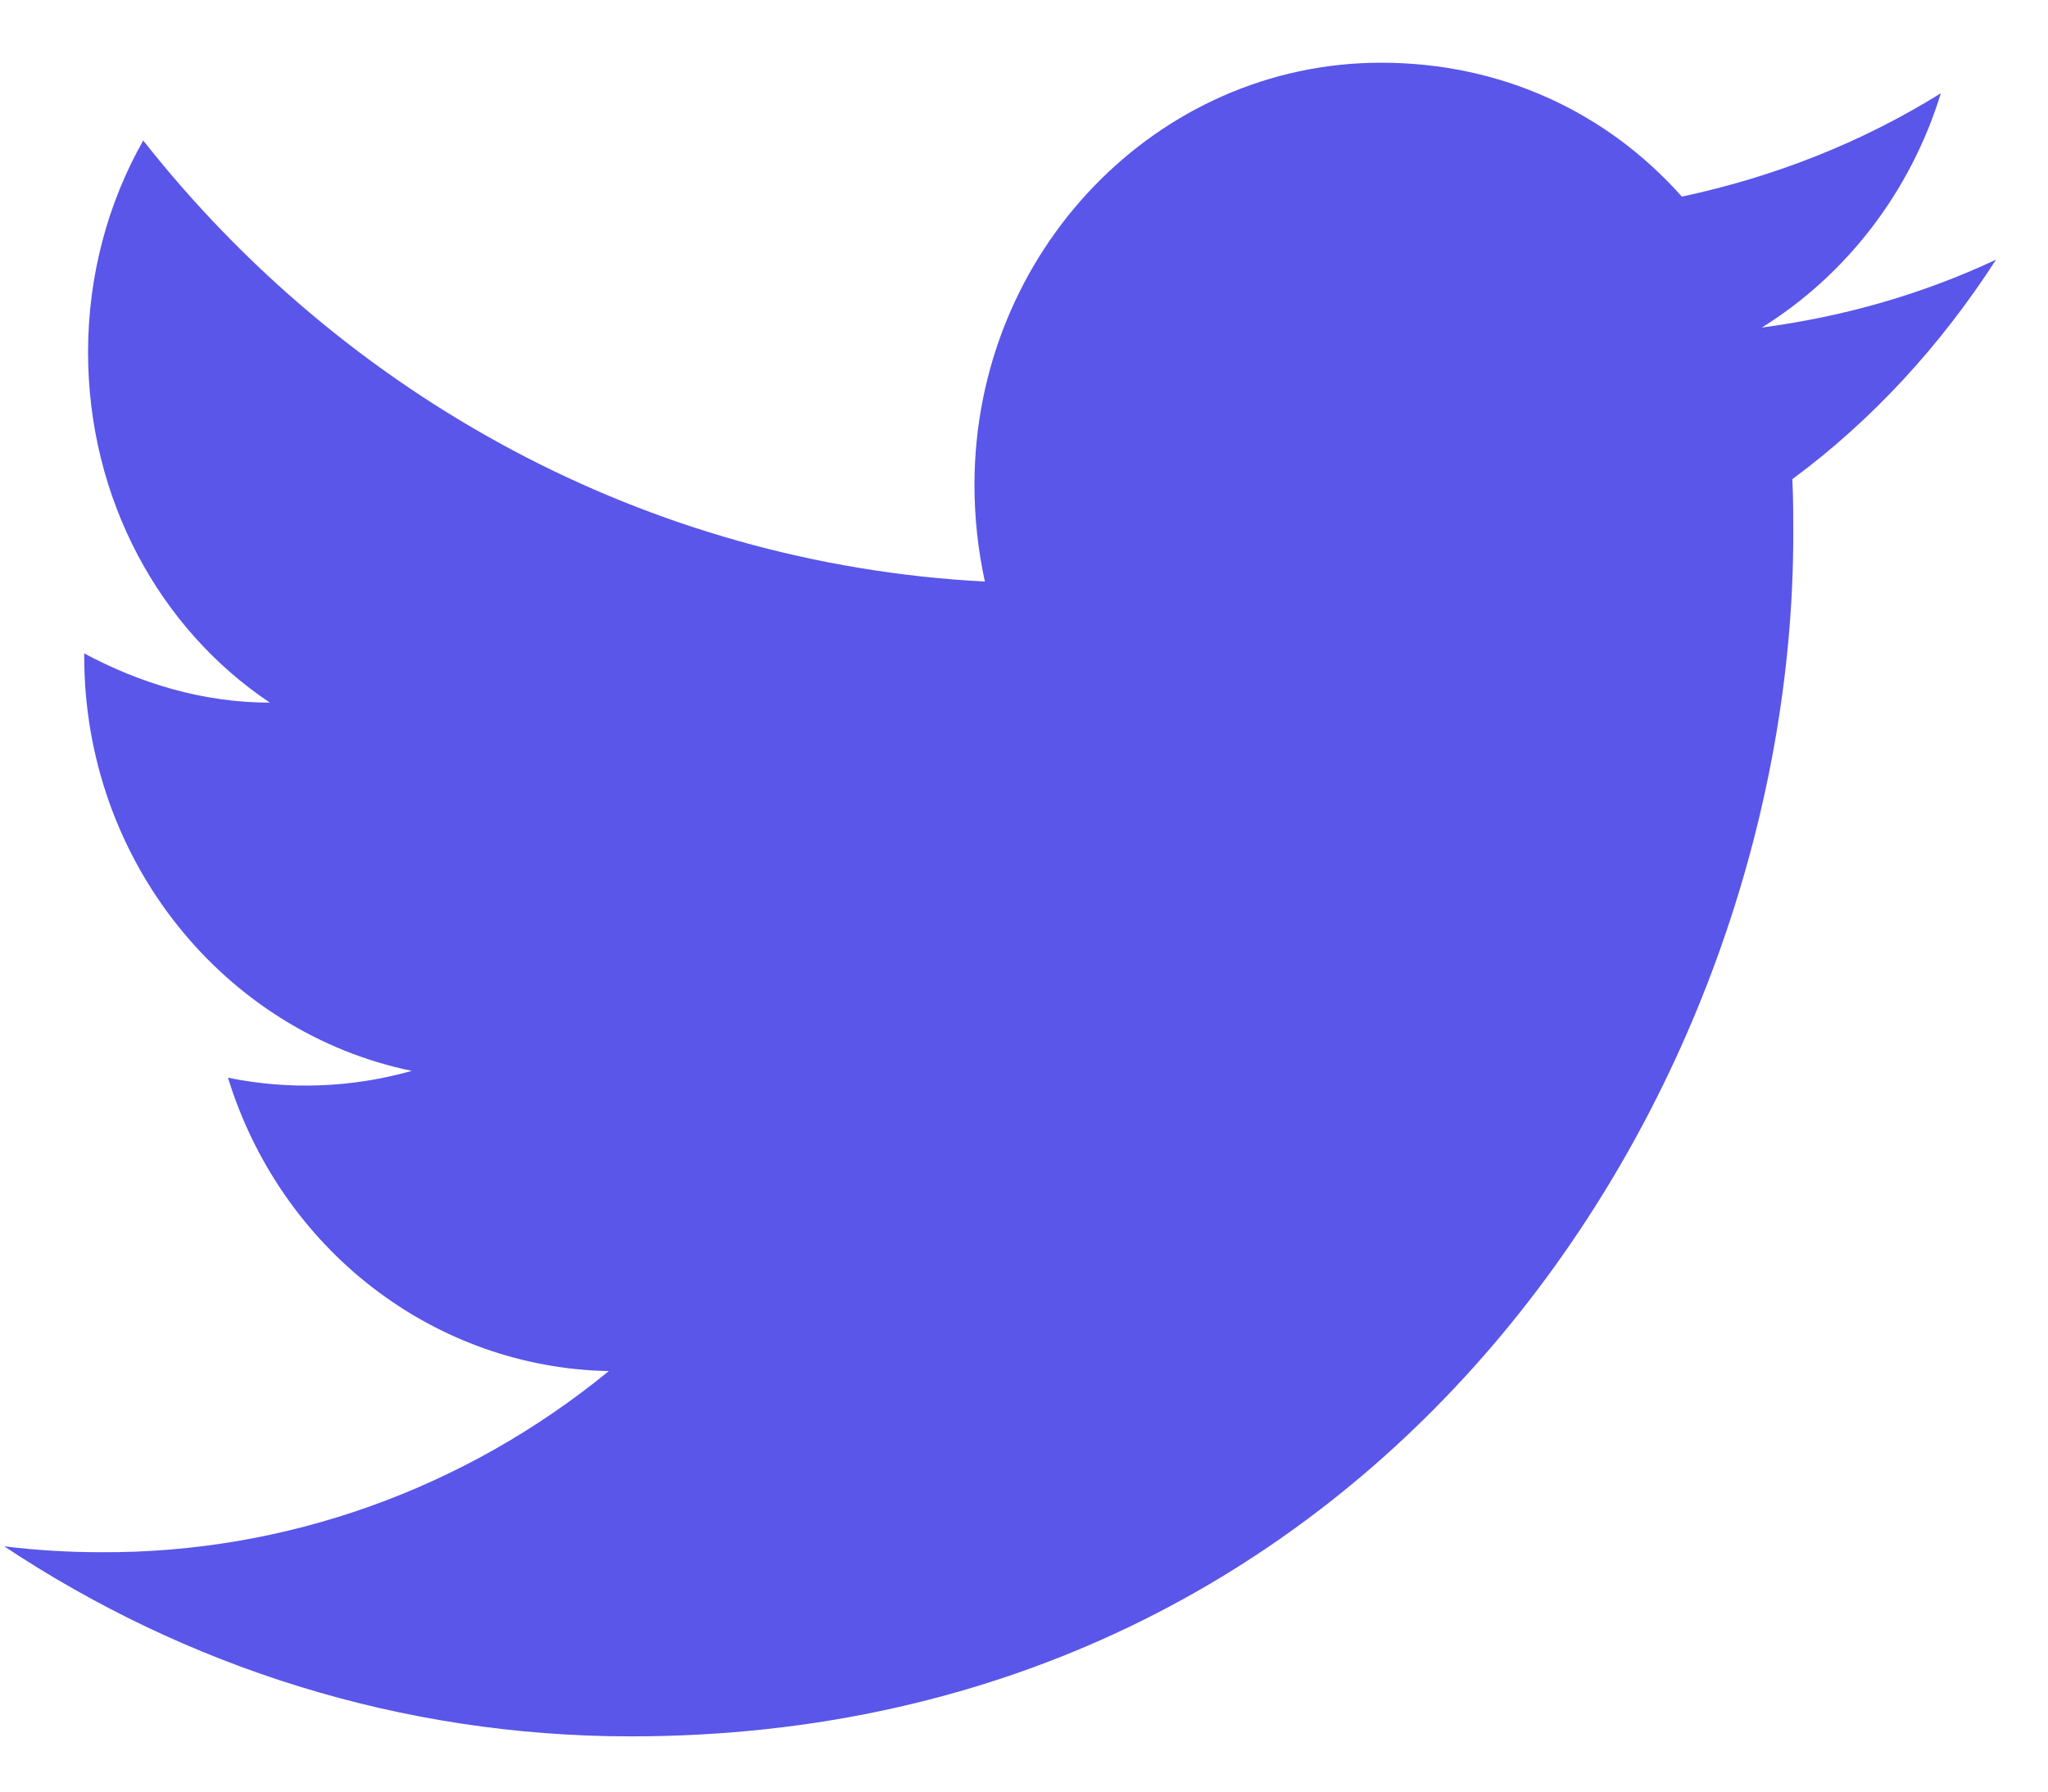 <svg width="32" height="28" viewBox="0 0 32 28" fill="none" xmlns="http://www.w3.org/2000/svg">
<path d="M31.188 4.058C30.043 4.596 28.808 4.95 27.529 5.119C28.838 4.304 29.849 3.011 30.326 1.457C29.091 2.227 27.722 2.765 26.279 3.073C25.104 1.75 23.453 0.98 21.578 0.98C18.082 0.98 15.226 3.935 15.226 7.581C15.226 8.104 15.285 8.612 15.389 9.089C10.093 8.812 5.377 6.181 2.238 2.196C1.688 3.165 1.376 4.304 1.376 5.504C1.376 7.796 2.491 9.827 4.217 10.981C3.161 10.981 2.179 10.674 1.316 10.212V10.258C1.316 13.459 3.518 16.136 6.434 16.736C5.497 17.001 4.515 17.038 3.562 16.843C3.966 18.155 4.758 19.303 5.825 20.125C6.893 20.948 8.182 21.403 9.513 21.428C7.257 23.276 4.461 24.274 1.584 24.259C1.078 24.259 0.572 24.229 0.066 24.167C2.893 26.044 6.255 27.137 9.855 27.137C21.578 27.137 28.02 17.074 28.02 8.35C28.02 8.058 28.02 7.781 28.005 7.489C29.254 6.566 30.326 5.396 31.188 4.058Z" fill="#5956E9"/>
</svg>
